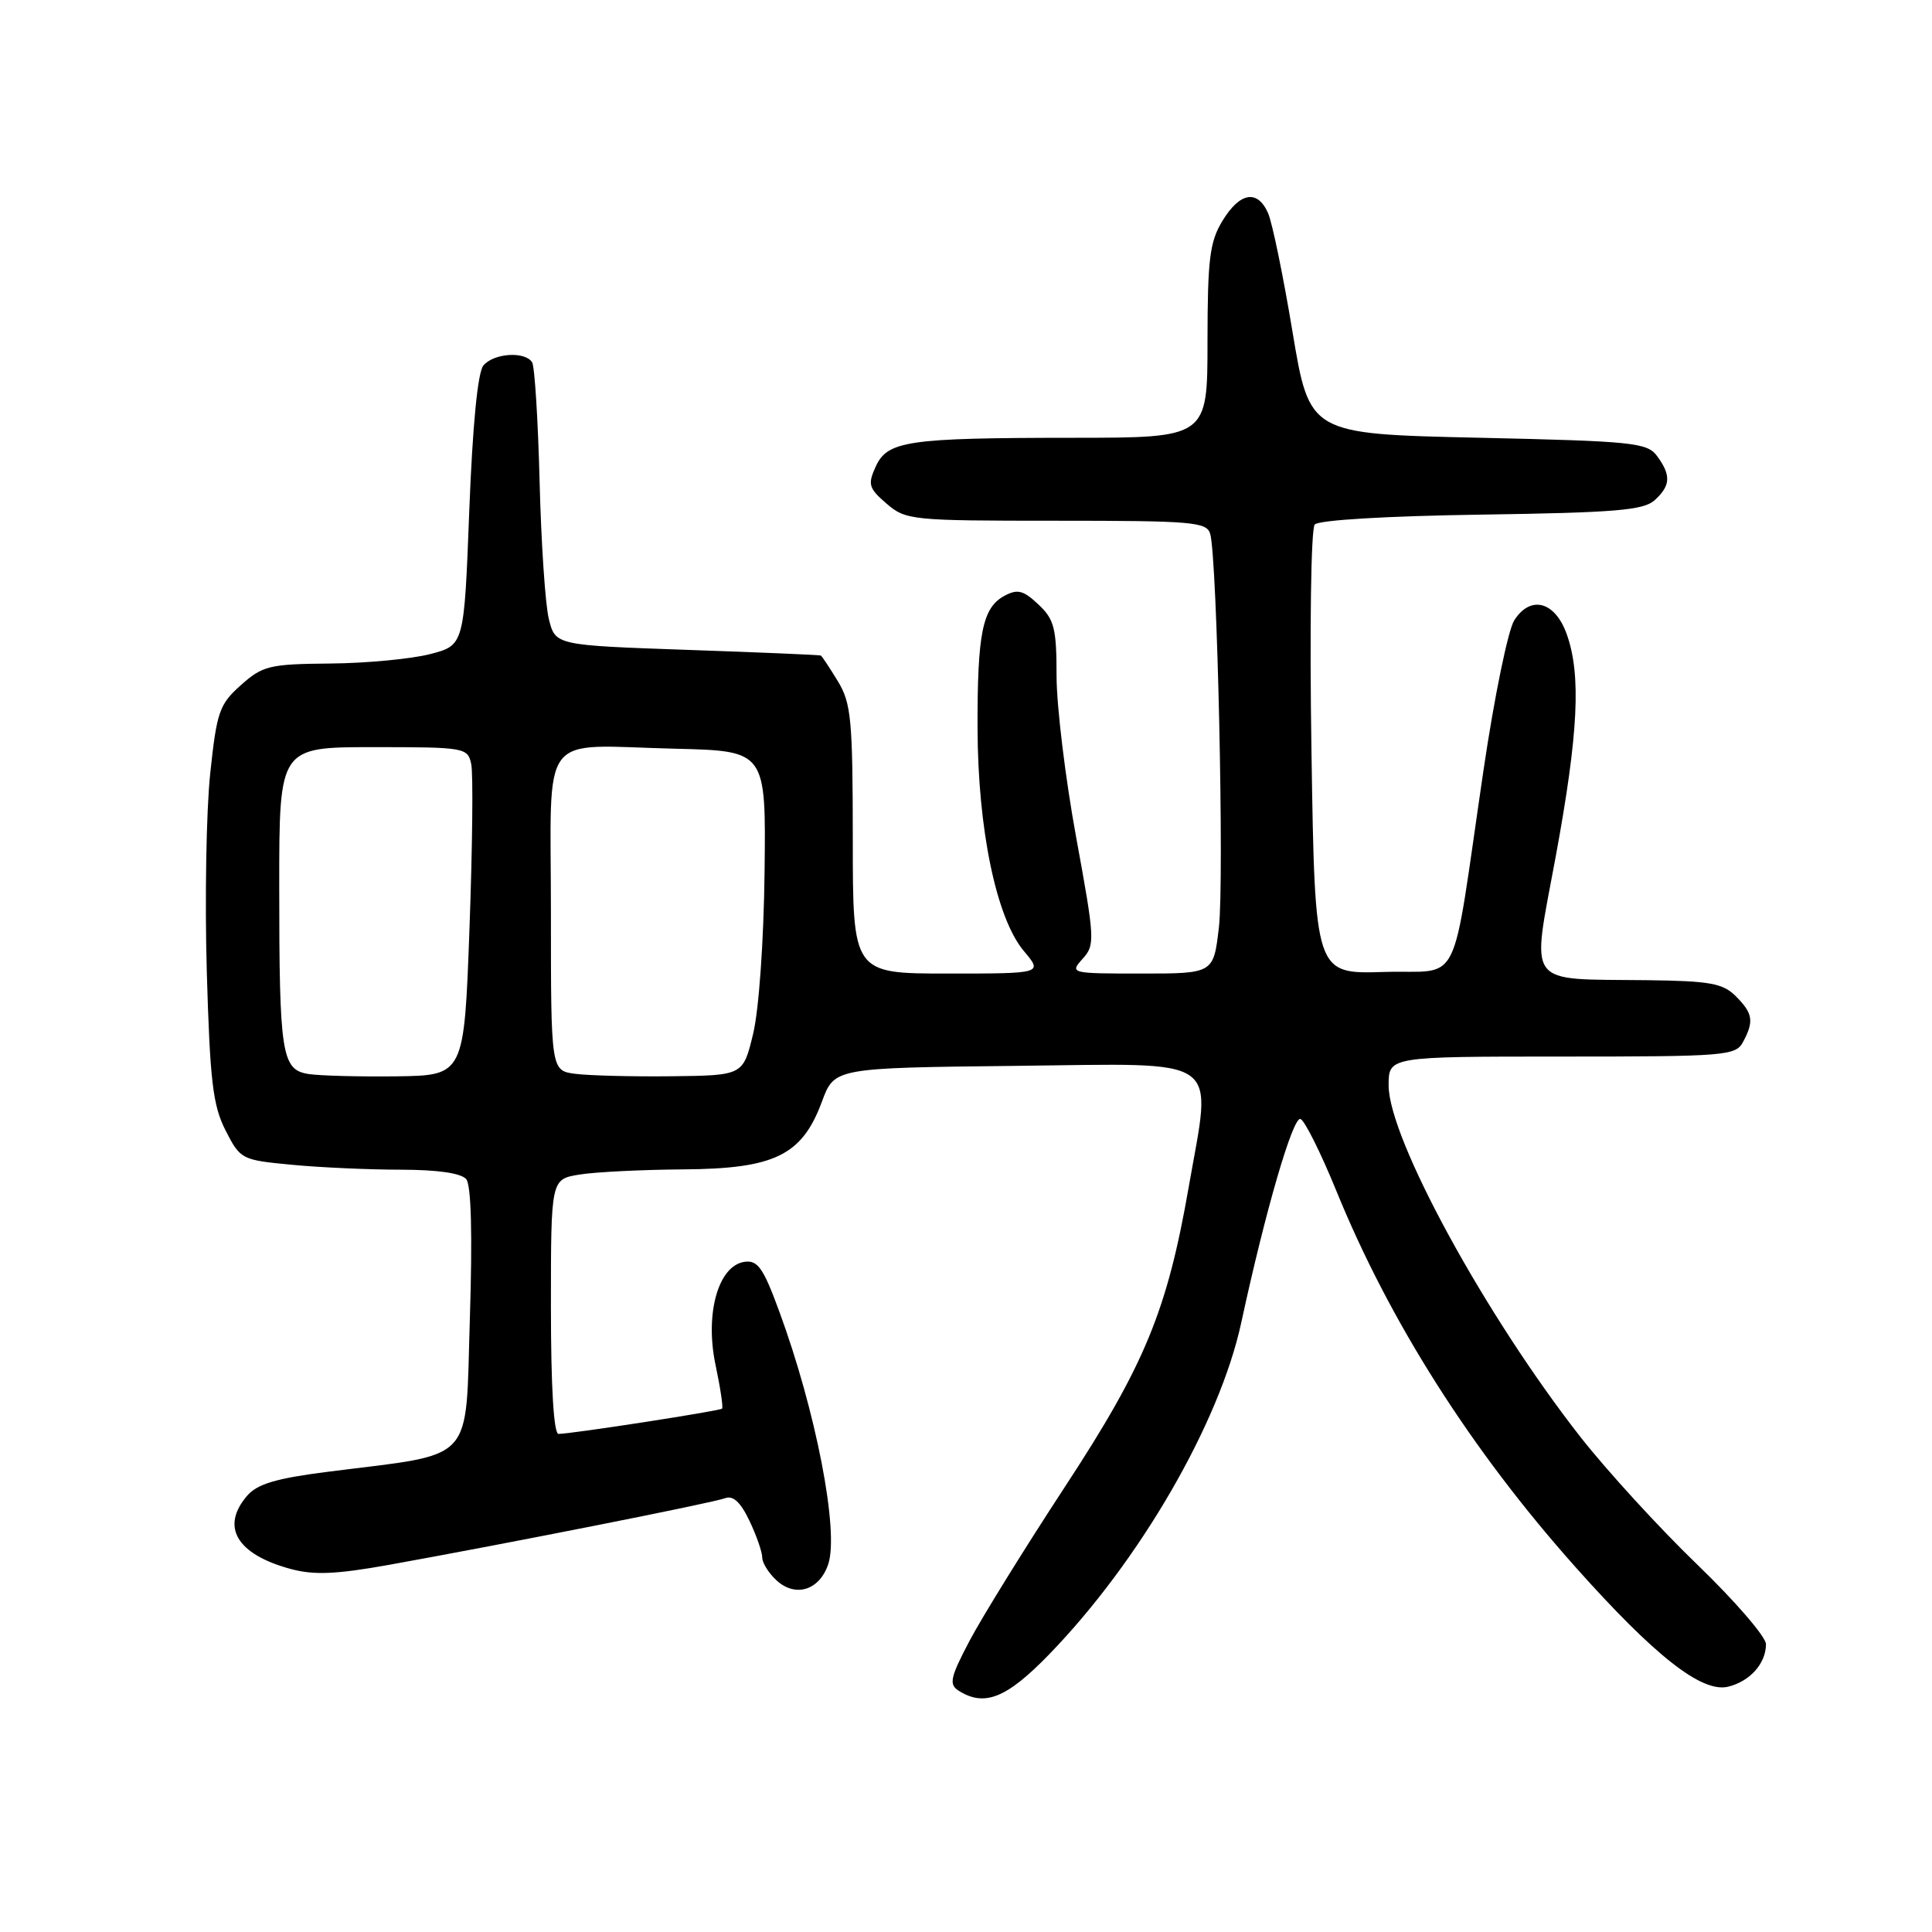<?xml version="1.0" encoding="UTF-8" standalone="no"?>
<!DOCTYPE svg PUBLIC "-//W3C//DTD SVG 1.1//EN" "http://www.w3.org/Graphics/SVG/1.1/DTD/svg11.dtd" >
<svg xmlns="http://www.w3.org/2000/svg" xmlns:xlink="http://www.w3.org/1999/xlink" version="1.1" viewBox="0 0 256 256">
 <g >
 <path fill="currentColor"
d=" M 138.98 219.25 C 151.00 206.87 161.59 188.58 164.47 175.27 C 167.67 160.45 171.31 147.94 172.32 148.27 C 172.87 148.46 175.01 152.74 177.07 157.79 C 184.14 175.13 194.92 192.11 208.70 207.58 C 219.26 219.44 225.49 224.33 228.97 223.50 C 231.87 222.80 234.00 220.42 234.00 217.86 C 234.00 216.89 229.90 212.14 224.88 207.30 C 219.86 202.46 212.93 194.88 209.46 190.46 C 196.83 174.34 184.00 150.84 184.00 143.82 C 184.00 140.00 184.00 140.00 206.96 140.00 C 228.65 140.00 229.99 139.89 230.96 138.07 C 232.44 135.32 232.27 134.27 230.00 132.00 C 228.29 130.29 226.57 129.98 218.25 129.88 C 201.91 129.68 202.91 131.02 206.14 113.50 C 209.15 97.16 209.53 89.40 207.59 84.00 C 206.03 79.67 202.80 78.83 200.65 82.19 C 199.83 83.46 198.00 92.38 196.58 102.00 C 192.17 131.89 193.87 128.46 183.34 128.79 C 174.24 129.07 174.24 129.07 173.78 99.79 C 173.52 83.40 173.71 70.06 174.21 69.50 C 174.73 68.91 183.83 68.37 196.28 68.19 C 213.99 67.93 217.76 67.62 219.24 66.29 C 221.37 64.35 221.45 63.00 219.58 60.44 C 218.27 58.65 216.46 58.46 195.84 58.00 C 173.52 57.50 173.52 57.50 171.27 44.00 C 170.04 36.58 168.58 29.49 168.03 28.25 C 166.63 25.07 164.30 25.46 161.99 29.25 C 160.29 32.04 160.01 34.30 160.00 45.25 C 160.00 58.00 160.00 58.00 142.25 58.01 C 120.21 58.02 117.59 58.41 116.03 61.84 C 114.96 64.18 115.11 64.70 117.47 66.73 C 120.02 68.93 120.77 69.00 139.99 69.00 C 158.06 69.00 159.91 69.16 160.36 70.75 C 161.29 74.01 162.23 116.71 161.51 122.88 C 160.80 129.00 160.80 129.00 151.25 129.00 C 141.86 129.00 141.72 128.97 143.44 127.06 C 145.12 125.21 145.08 124.49 142.60 110.97 C 141.17 103.18 140.00 93.55 140.00 89.58 C 140.00 83.24 139.70 82.07 137.59 80.09 C 135.61 78.22 134.82 78.02 133.11 78.94 C 130.18 80.51 129.50 83.89 129.53 96.50 C 129.57 109.90 132.02 121.68 135.66 126.01 C 138.18 129.00 138.18 129.00 125.59 129.00 C 113.00 129.00 113.00 129.00 113.00 111.25 C 112.99 95.32 112.79 93.17 111.01 90.25 C 109.92 88.46 108.91 86.94 108.76 86.86 C 108.62 86.78 100.64 86.44 91.04 86.11 C 73.58 85.50 73.58 85.50 72.72 82.00 C 72.25 80.08 71.70 71.87 71.50 63.76 C 71.29 55.65 70.85 48.57 70.51 48.01 C 69.58 46.51 65.42 46.79 64.05 48.43 C 63.30 49.35 62.62 56.33 62.18 67.68 C 61.50 85.50 61.50 85.50 57.00 86.67 C 54.52 87.31 48.57 87.88 43.77 87.92 C 35.68 87.99 34.80 88.21 31.91 90.79 C 29.05 93.34 28.72 94.32 27.85 102.54 C 27.33 107.47 27.13 119.24 27.40 128.69 C 27.82 143.26 28.20 146.48 29.89 149.79 C 31.85 153.63 32.01 153.71 38.69 154.34 C 42.44 154.70 48.93 154.99 53.13 154.99 C 58.01 155.00 61.12 155.45 61.78 156.25 C 62.44 157.06 62.61 163.61 62.26 174.70 C 61.64 194.22 63.22 192.50 43.50 195.01 C 36.62 195.88 34.09 196.63 32.75 198.19 C 29.20 202.31 31.36 205.95 38.49 207.89 C 41.59 208.73 44.49 208.61 51.49 207.36 C 67.17 204.54 94.49 199.13 96.08 198.52 C 97.13 198.12 98.13 199.04 99.30 201.50 C 100.24 203.46 101.00 205.66 101.00 206.38 C 101.00 207.10 101.87 208.48 102.93 209.44 C 105.44 211.71 108.60 210.70 109.75 207.25 C 111.20 202.89 108.11 186.93 103.23 173.70 C 101.14 168.00 100.39 166.95 98.65 167.20 C 95.18 167.70 93.39 174.04 94.80 180.80 C 95.45 183.86 95.84 186.49 95.68 186.65 C 95.37 186.96 75.69 190.00 74.01 190.00 C 73.37 190.00 73.00 183.78 73.00 173.13 C 73.00 156.26 73.00 156.26 76.75 155.64 C 78.81 155.30 85.00 154.99 90.50 154.95 C 102.65 154.87 106.27 153.10 108.91 145.97 C 110.56 141.50 110.56 141.50 134.78 141.23 C 162.41 140.93 160.59 139.64 157.51 157.29 C 154.66 173.65 151.69 180.85 141.20 196.87 C 135.86 205.02 130.15 214.24 128.50 217.36 C 125.93 222.24 125.71 223.18 127.00 224.01 C 130.43 226.20 133.36 225.04 138.98 219.25 Z  M 40.86 142.31 C 37.32 141.74 37.00 139.70 37.00 117.38 C 37.00 99.00 37.00 99.00 49.48 99.00 C 61.62 99.00 61.98 99.06 62.44 101.25 C 62.71 102.49 62.60 112.28 62.21 123.00 C 61.50 142.50 61.50 142.50 52.50 142.62 C 47.55 142.68 42.31 142.54 40.86 142.31 Z  M 76.25 142.29 C 73.00 141.87 73.00 141.87 73.00 120.96 C 73.00 96.34 71.16 98.77 89.50 99.21 C 101.50 99.50 101.50 99.50 101.31 115.50 C 101.20 124.72 100.56 133.83 99.79 137.00 C 98.46 142.50 98.46 142.50 88.98 142.61 C 83.77 142.67 78.04 142.52 76.25 142.29 Z "/>
</g>
</svg>